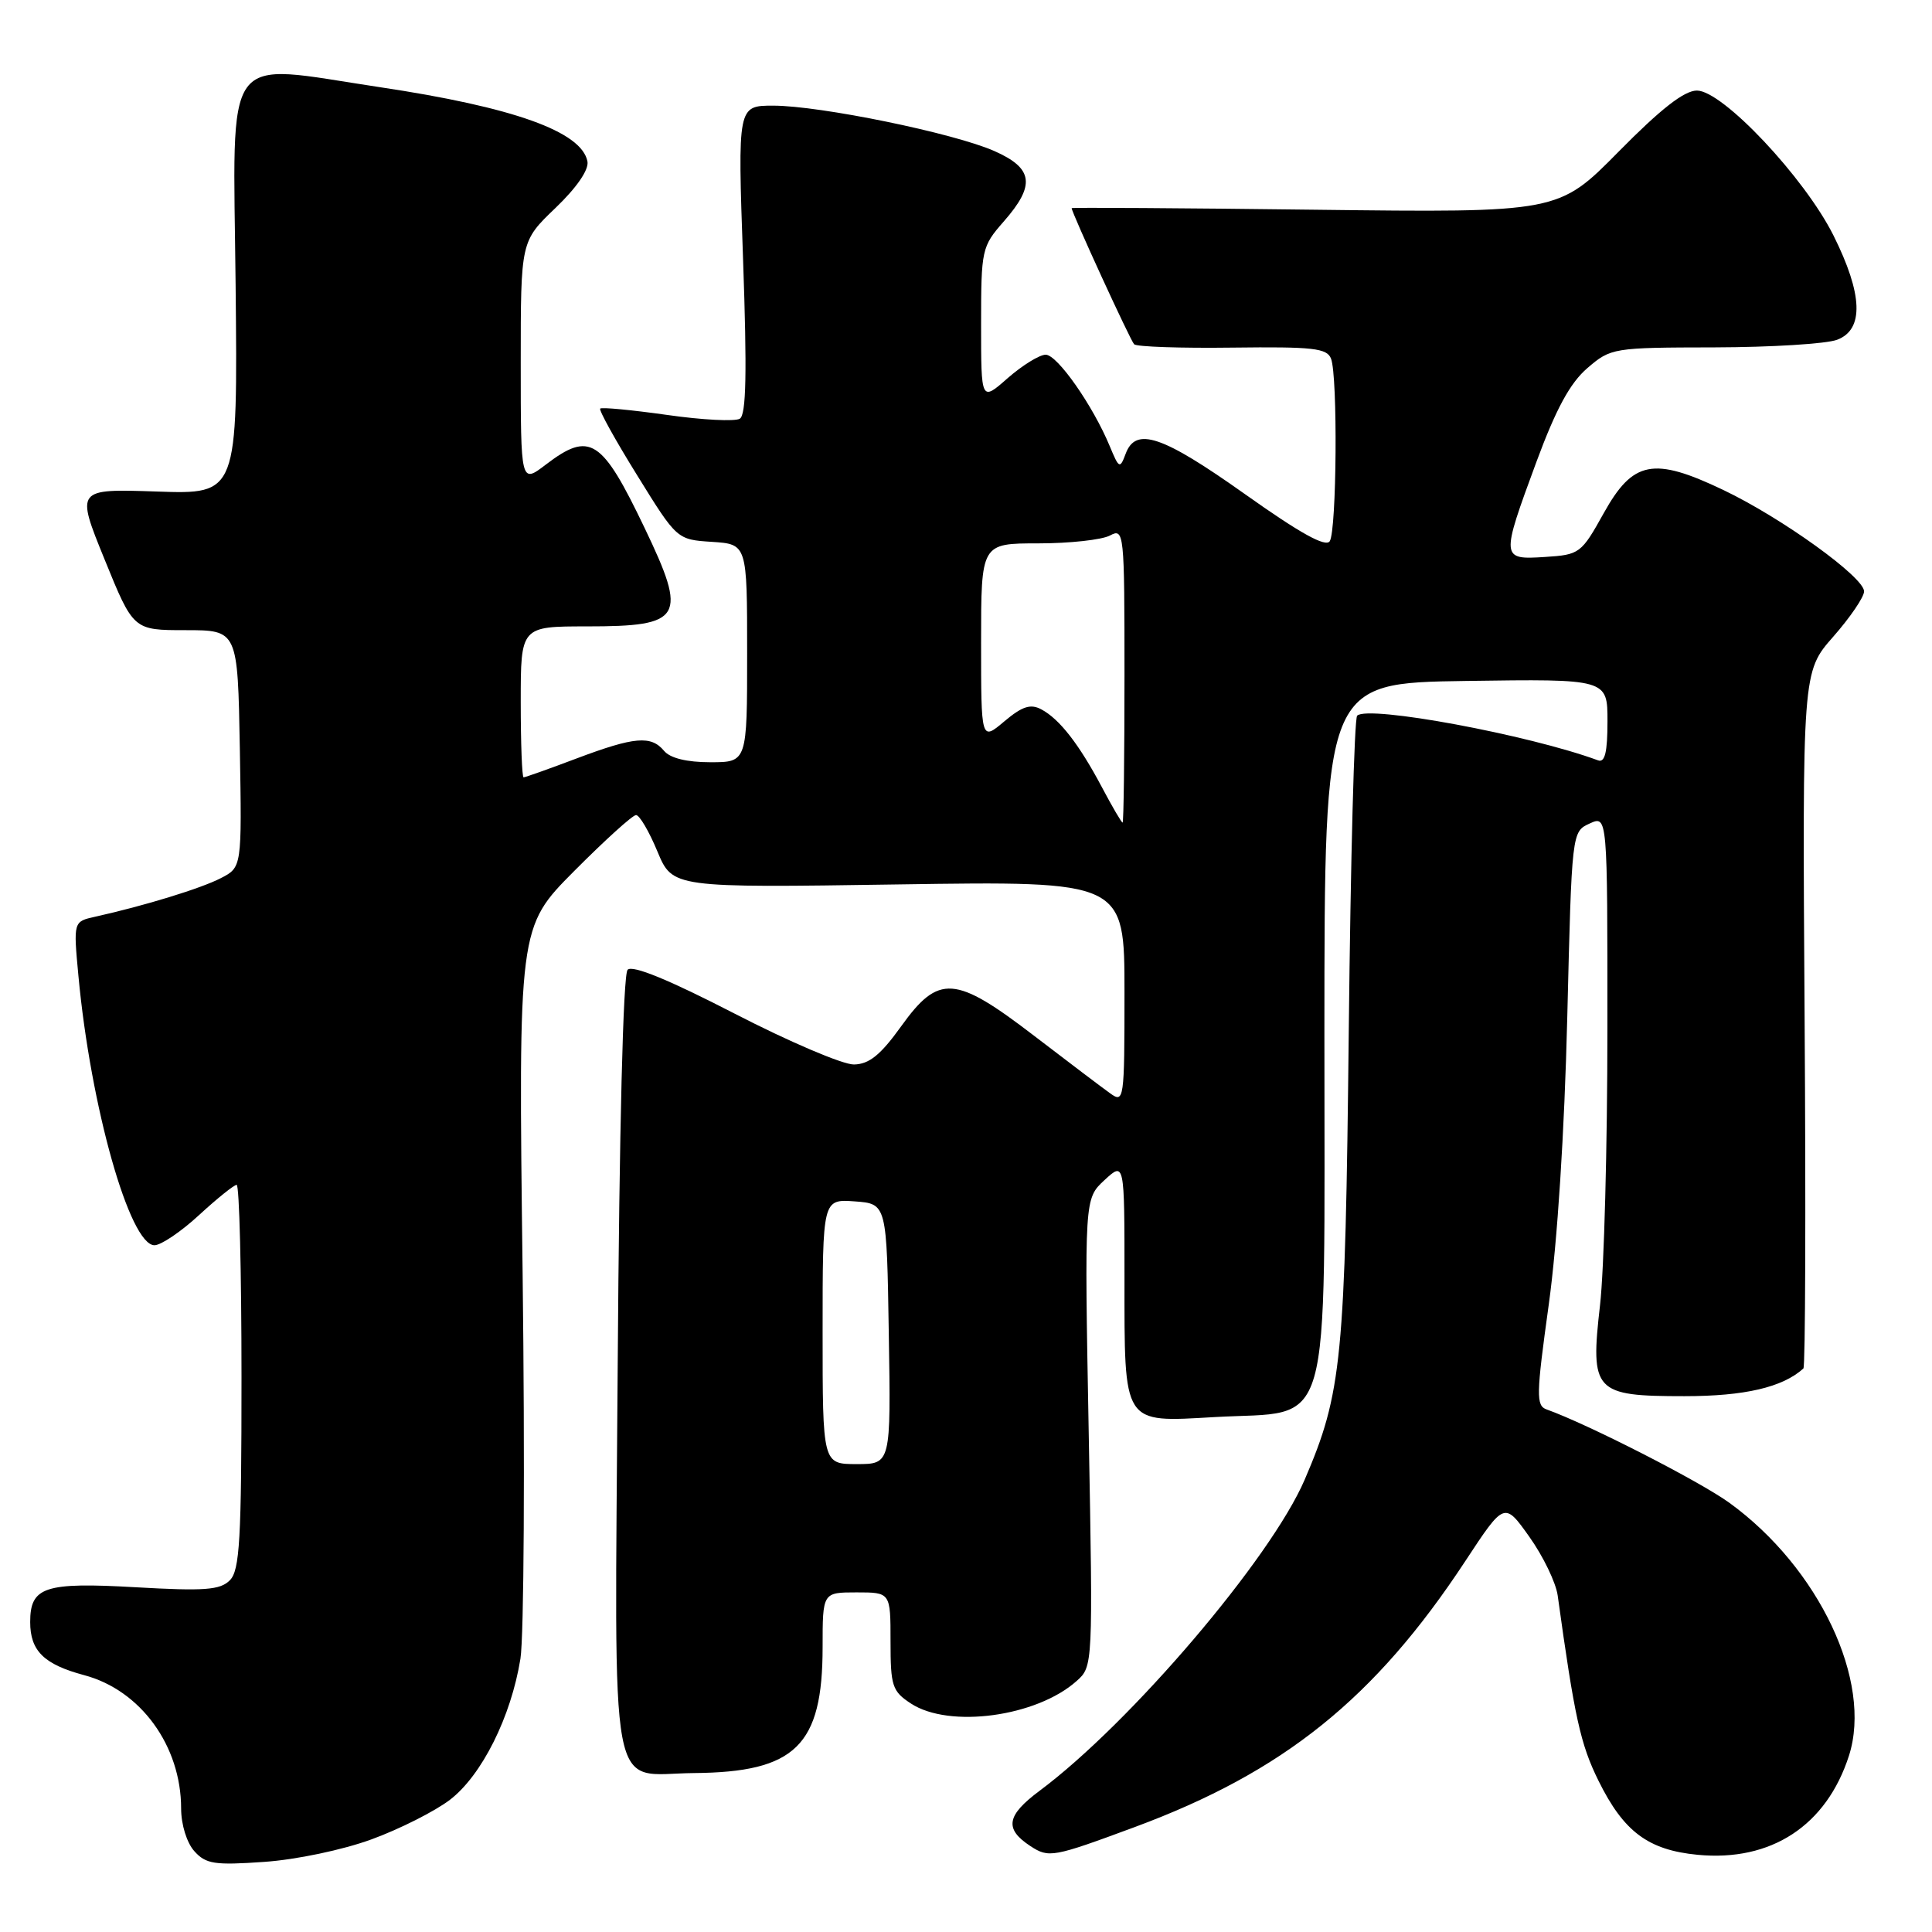 <?xml version="1.0" encoding="UTF-8" standalone="no"?>
<!DOCTYPE svg PUBLIC "-//W3C//DTD SVG 1.1//EN" "http://www.w3.org/Graphics/SVG/1.1/DTD/svg11.dtd" >
<svg xmlns="http://www.w3.org/2000/svg" xmlns:xlink="http://www.w3.org/1999/xlink" version="1.1" viewBox="0 0 256 256">
 <g >
 <path fill="currentColor"
d=" M 49.24 243.72 C 52.94 242.37 57.61 240.01 59.61 238.49 C 63.83 235.26 67.72 227.50 68.96 219.79 C 69.43 216.88 69.56 193.88 69.25 168.68 C 68.68 122.87 68.68 122.87 76.07 115.43 C 80.13 111.35 83.82 108.00 84.28 108.00 C 84.74 108.00 86.01 110.17 87.11 112.82 C 89.12 117.64 89.12 117.64 119.06 117.19 C 149.00 116.74 149.00 116.74 149.00 131.49 C 149.00 145.81 148.94 146.20 147.10 144.87 C 146.05 144.12 141.52 140.69 137.03 137.25 C 126.54 129.21 124.39 129.05 119.40 136.00 C 116.68 139.79 115.17 141.01 113.16 141.05 C 111.70 141.08 104.57 138.04 97.32 134.30 C 88.61 129.81 83.80 127.84 83.16 128.50 C 82.57 129.11 82.06 149.62 81.85 180.83 C 81.45 240.11 80.50 235.04 91.94 234.94 C 105.41 234.83 109.00 231.31 109.00 218.25 C 109.00 211.00 109.00 211.00 113.50 211.00 C 118.00 211.00 118.00 211.00 118.00 217.48 C 118.00 223.42 118.22 224.10 120.71 225.73 C 125.79 229.05 137.36 227.48 142.66 222.74 C 144.82 220.82 144.83 220.68 144.26 189.83 C 143.69 158.84 143.69 158.84 146.34 156.38 C 149.00 153.92 149.00 153.92 149.00 169.27 C 149.00 188.98 148.67 188.47 160.95 187.77 C 176.76 186.87 175.47 191.37 175.49 136.90 C 175.50 90.50 175.50 90.50 194.25 90.23 C 213.00 89.96 213.00 89.96 213.00 95.58 C 213.00 99.67 212.66 101.09 211.75 100.75 C 202.55 97.36 181.26 93.41 179.83 94.83 C 179.45 95.20 178.96 113.95 178.72 136.50 C 178.25 180.18 177.82 184.56 172.87 196.08 C 168.38 206.51 149.80 228.32 137.75 237.29 C 133.35 240.57 133.06 242.34 136.54 244.62 C 138.98 246.21 139.50 246.12 150.35 242.10 C 170.08 234.79 182.18 225.06 194.15 206.87 C 199.34 198.98 199.34 198.98 202.65 203.64 C 204.48 206.21 206.16 209.70 206.40 211.40 C 208.64 227.58 209.42 231.13 211.81 235.96 C 215.14 242.71 218.39 245.14 224.94 245.77 C 234.69 246.71 242.02 241.90 245.00 232.63 C 248.14 222.81 241.04 207.77 229.18 199.15 C 225.25 196.29 210.36 188.69 204.94 186.76 C 203.52 186.26 203.55 184.89 205.22 172.85 C 206.36 164.63 207.30 150.02 207.67 134.85 C 208.27 110.20 208.27 110.20 210.64 109.12 C 213.00 108.04 213.00 108.04 212.99 136.27 C 212.99 151.80 212.55 168.30 212.01 172.95 C 210.70 184.42 211.24 185.00 223.20 185.00 C 231.18 185.00 236.20 183.83 238.96 181.33 C 239.22 181.10 239.29 160.23 239.12 134.96 C 238.82 89.02 238.82 89.02 242.91 84.37 C 245.16 81.81 247.00 79.11 247.00 78.36 C 247.00 76.48 236.11 68.63 228.36 64.93 C 219.08 60.50 216.38 61.03 212.50 68.00 C 209.53 73.34 209.31 73.51 204.72 73.80 C 198.86 74.18 198.85 74.03 203.58 61.21 C 206.18 54.18 208.04 50.75 210.33 48.78 C 213.44 46.10 213.75 46.05 227.18 46.03 C 234.71 46.01 242.02 45.56 243.43 45.02 C 247.01 43.67 246.84 39.00 242.94 31.19 C 239.10 23.52 228.25 12.00 224.85 12.00 C 223.17 12.00 220.06 14.43 214.48 20.09 C 206.50 28.18 206.50 28.18 174.25 27.79 C 156.51 27.57 142.00 27.48 142.00 27.58 C 142.00 28.17 149.78 45.12 150.28 45.62 C 150.62 45.95 156.48 46.15 163.32 46.06 C 173.98 45.93 175.84 46.13 176.37 47.53 C 177.27 49.86 177.12 70.26 176.20 71.71 C 175.67 72.55 172.28 70.67 164.97 65.48 C 153.99 57.69 150.49 56.51 149.15 60.14 C 148.40 62.15 148.28 62.09 147.06 59.15 C 144.82 53.74 140.10 47.00 138.56 47.00 C 137.74 47.00 135.48 48.40 133.53 50.10 C 130.00 53.21 130.00 53.21 130.00 42.99 C 130.00 33.05 130.09 32.67 133.00 29.35 C 137.23 24.53 136.93 22.30 131.75 20.01 C 126.36 17.63 108.66 14.00 102.46 14.00 C 97.74 14.00 97.74 14.00 98.46 34.38 C 98.99 49.36 98.88 54.96 98.03 55.48 C 97.40 55.87 93.06 55.65 88.39 54.98 C 83.71 54.32 79.73 53.94 79.53 54.14 C 79.33 54.34 81.54 58.33 84.44 63.00 C 89.70 71.50 89.70 71.50 94.35 71.80 C 99.00 72.11 99.00 72.11 99.00 86.55 C 99.00 101.00 99.00 101.00 94.12 101.00 C 91.01 101.00 88.80 100.46 88.00 99.50 C 86.27 97.42 84.08 97.61 76.40 100.50 C 72.75 101.88 69.59 103.00 69.38 103.00 C 69.17 103.00 69.00 98.50 69.00 93.00 C 69.00 83.00 69.00 83.00 77.80 83.00 C 90.48 83.00 91.13 81.89 85.42 69.97 C 79.75 58.12 78.17 57.11 72.34 61.55 C 69.00 64.10 69.00 64.10 69.00 48.03 C 69.00 31.97 69.00 31.97 73.59 27.57 C 76.42 24.86 78.05 22.49 77.84 21.39 C 77.07 17.43 68.04 14.20 50.26 11.54 C 29.23 8.38 30.89 6.09 31.22 37.75 C 31.50 65.50 31.50 65.50 20.77 65.13 C 10.05 64.77 10.05 64.77 13.86 74.13 C 17.67 83.50 17.67 83.50 24.58 83.50 C 31.50 83.50 31.50 83.50 31.78 99.21 C 32.05 114.92 32.05 114.92 29.26 116.36 C 26.64 117.72 19.14 120.02 12.61 121.47 C 9.72 122.11 9.72 122.11 10.39 129.29 C 12.00 146.63 17.19 165.00 20.47 165.00 C 21.33 165.00 24.00 163.20 26.38 161.00 C 28.77 158.80 31.01 157.00 31.36 157.00 C 31.71 157.00 32.00 168.44 32.00 182.43 C 32.00 204.03 31.77 208.09 30.45 209.40 C 29.17 210.69 27.09 210.84 17.99 210.32 C 5.91 209.63 4.00 210.26 4.00 214.93 C 4.00 218.75 5.82 220.54 11.16 221.97 C 18.64 223.96 24.00 231.34 24.00 239.64 C 24.00 241.76 24.75 244.18 25.75 245.29 C 27.28 247.00 28.44 247.17 35.00 246.71 C 39.24 246.42 45.43 245.12 49.24 243.72 Z  M 109.00 176.44 C 109.00 158.89 109.00 158.89 113.25 159.19 C 117.50 159.50 117.50 159.50 117.77 176.75 C 118.05 194.00 118.05 194.00 113.52 194.00 C 109.00 194.00 109.00 194.00 109.00 176.44 Z  M 146.04 104.37 C 143.00 98.63 140.40 95.28 137.99 94.00 C 136.56 93.23 135.46 93.58 133.07 95.59 C 130.00 98.18 130.00 98.18 130.00 85.09 C 130.00 72.00 130.00 72.00 137.57 72.00 C 141.73 72.00 146.00 71.53 147.07 70.96 C 148.95 69.96 149.00 70.46 149.00 89.46 C 149.00 100.21 148.89 109.00 148.75 109.00 C 148.61 109.00 147.39 106.92 146.04 104.37 Z "/>
</g>
</svg>